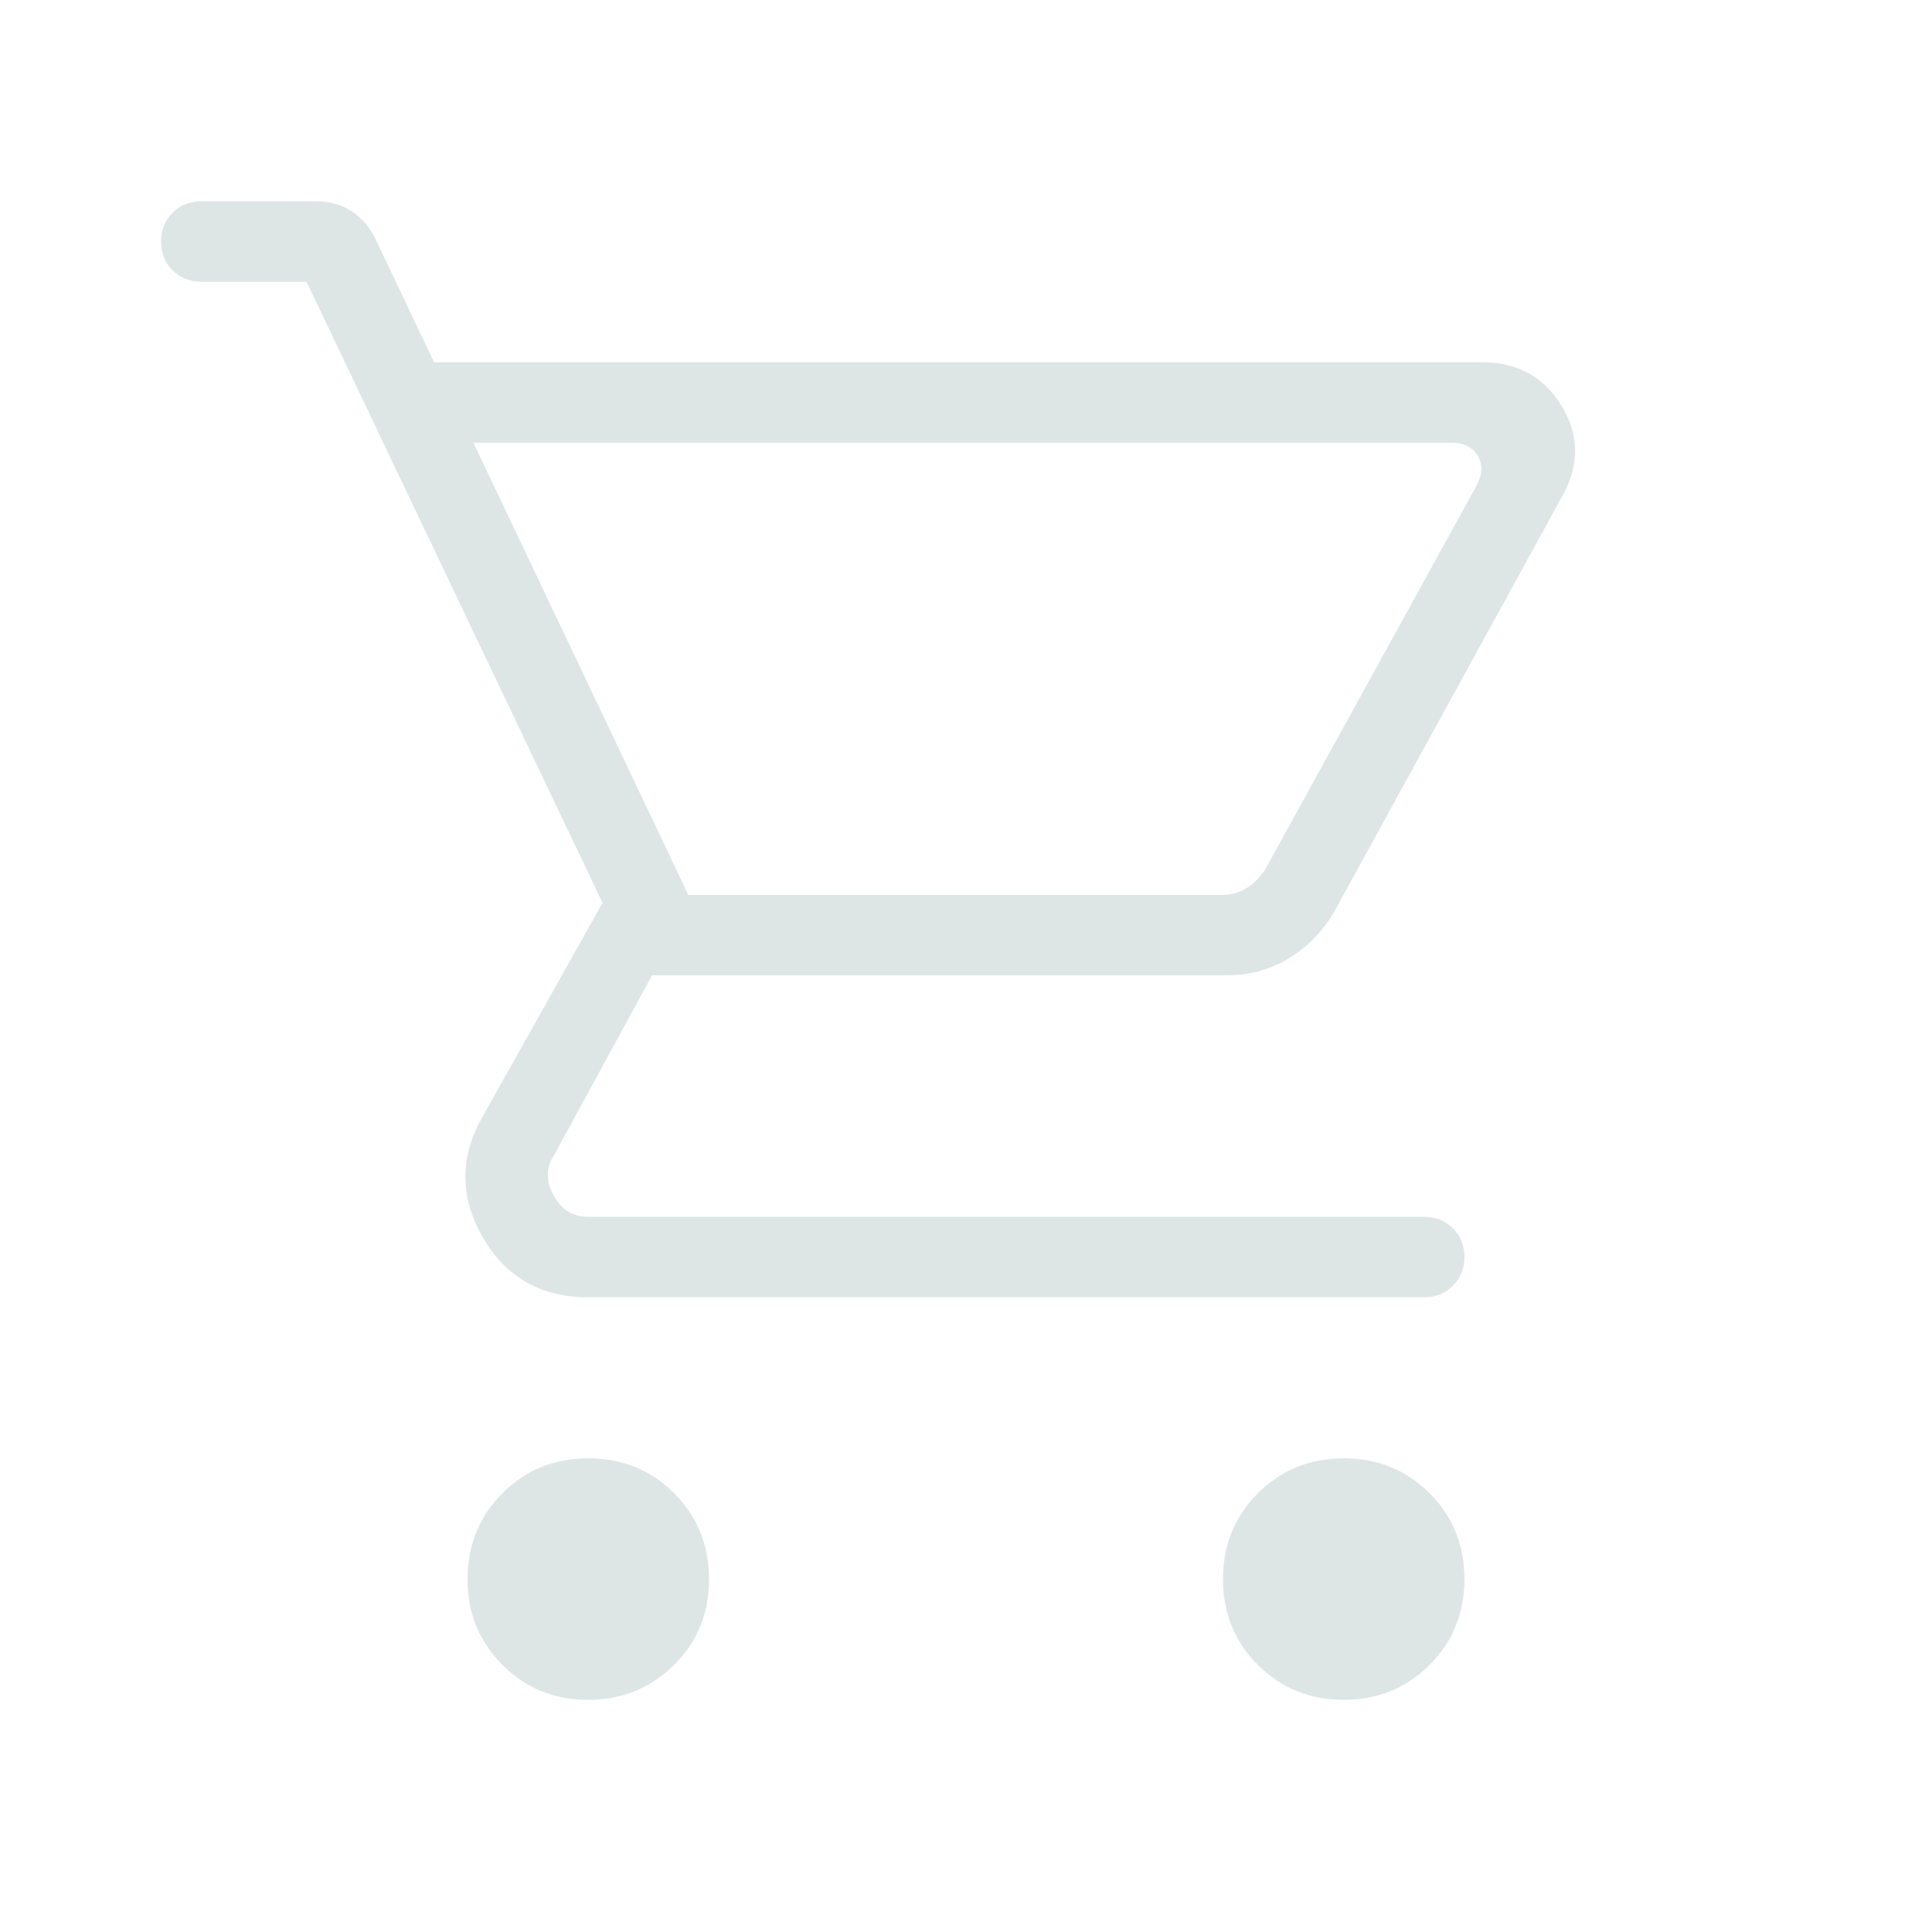 <svg width="24" height="24" viewBox="0 0 24 24" fill="none" xmlns="http://www.w3.org/2000/svg">
<g id="Icon 24/shopping-cart-outline-rounded">
<path id="Vector" d="M7.308 21.116C6.886 21.116 6.53 20.971 6.241 20.682C5.952 20.393 5.807 20.037 5.808 19.616C5.809 19.195 5.953 18.839 6.241 18.549C6.53 18.26 6.886 18.116 7.308 18.116C7.73 18.116 8.085 18.26 8.374 18.549C8.663 18.838 8.807 19.193 8.808 19.616C8.809 20.039 8.664 20.394 8.374 20.682C8.084 20.97 7.729 21.115 7.308 21.116ZM16.692 21.116C16.271 21.116 15.915 20.971 15.626 20.682C15.337 20.393 15.192 20.037 15.192 19.616C15.192 19.195 15.337 18.839 15.626 18.549C15.915 18.26 16.271 18.116 16.692 18.116C17.113 18.116 17.469 18.26 17.759 18.549C18.048 18.838 18.192 19.194 18.192 19.616C18.192 20.037 18.048 20.393 17.759 20.682C17.47 20.971 17.114 21.116 16.692 21.116ZM5.881 5.5L8.55 11.116H15.185C15.3 11.116 15.403 11.087 15.492 11.029C15.582 10.971 15.659 10.891 15.723 10.789L18.339 6.039C18.416 5.898 18.422 5.773 18.358 5.664C18.293 5.555 18.184 5.5 18.031 5.5H5.881ZM5.392 4.5H18.412C18.846 4.5 19.173 4.677 19.392 5.032C19.612 5.386 19.624 5.751 19.427 6.127L16.569 11.335C16.424 11.578 16.236 11.769 16.005 11.908C15.774 12.047 15.519 12.116 15.242 12.116H8.1L6.885 14.346C6.782 14.5 6.779 14.667 6.875 14.846C6.971 15.025 7.115 15.115 7.308 15.116H17.692C17.835 15.116 17.954 15.164 18.049 15.259C18.144 15.354 18.192 15.473 18.192 15.616C18.192 15.759 18.144 15.877 18.049 15.972C17.954 16.067 17.835 16.115 17.692 16.116H7.308C6.725 16.116 6.289 15.87 6.002 15.378C5.715 14.886 5.708 14.392 5.981 13.896L7.485 11.216L3.808 3.5H2.5C2.358 3.5 2.239 3.452 2.143 3.357C2.047 3.262 1.999 3.143 2 3C2.001 2.857 2.048 2.738 2.143 2.643C2.238 2.548 2.357 2.5 2.5 2.5H3.933C4.09 2.5 4.233 2.54 4.362 2.621C4.49 2.702 4.589 2.814 4.66 2.959L5.392 4.5Z" fill="#DEE6E5"/>
</g>
</svg>
